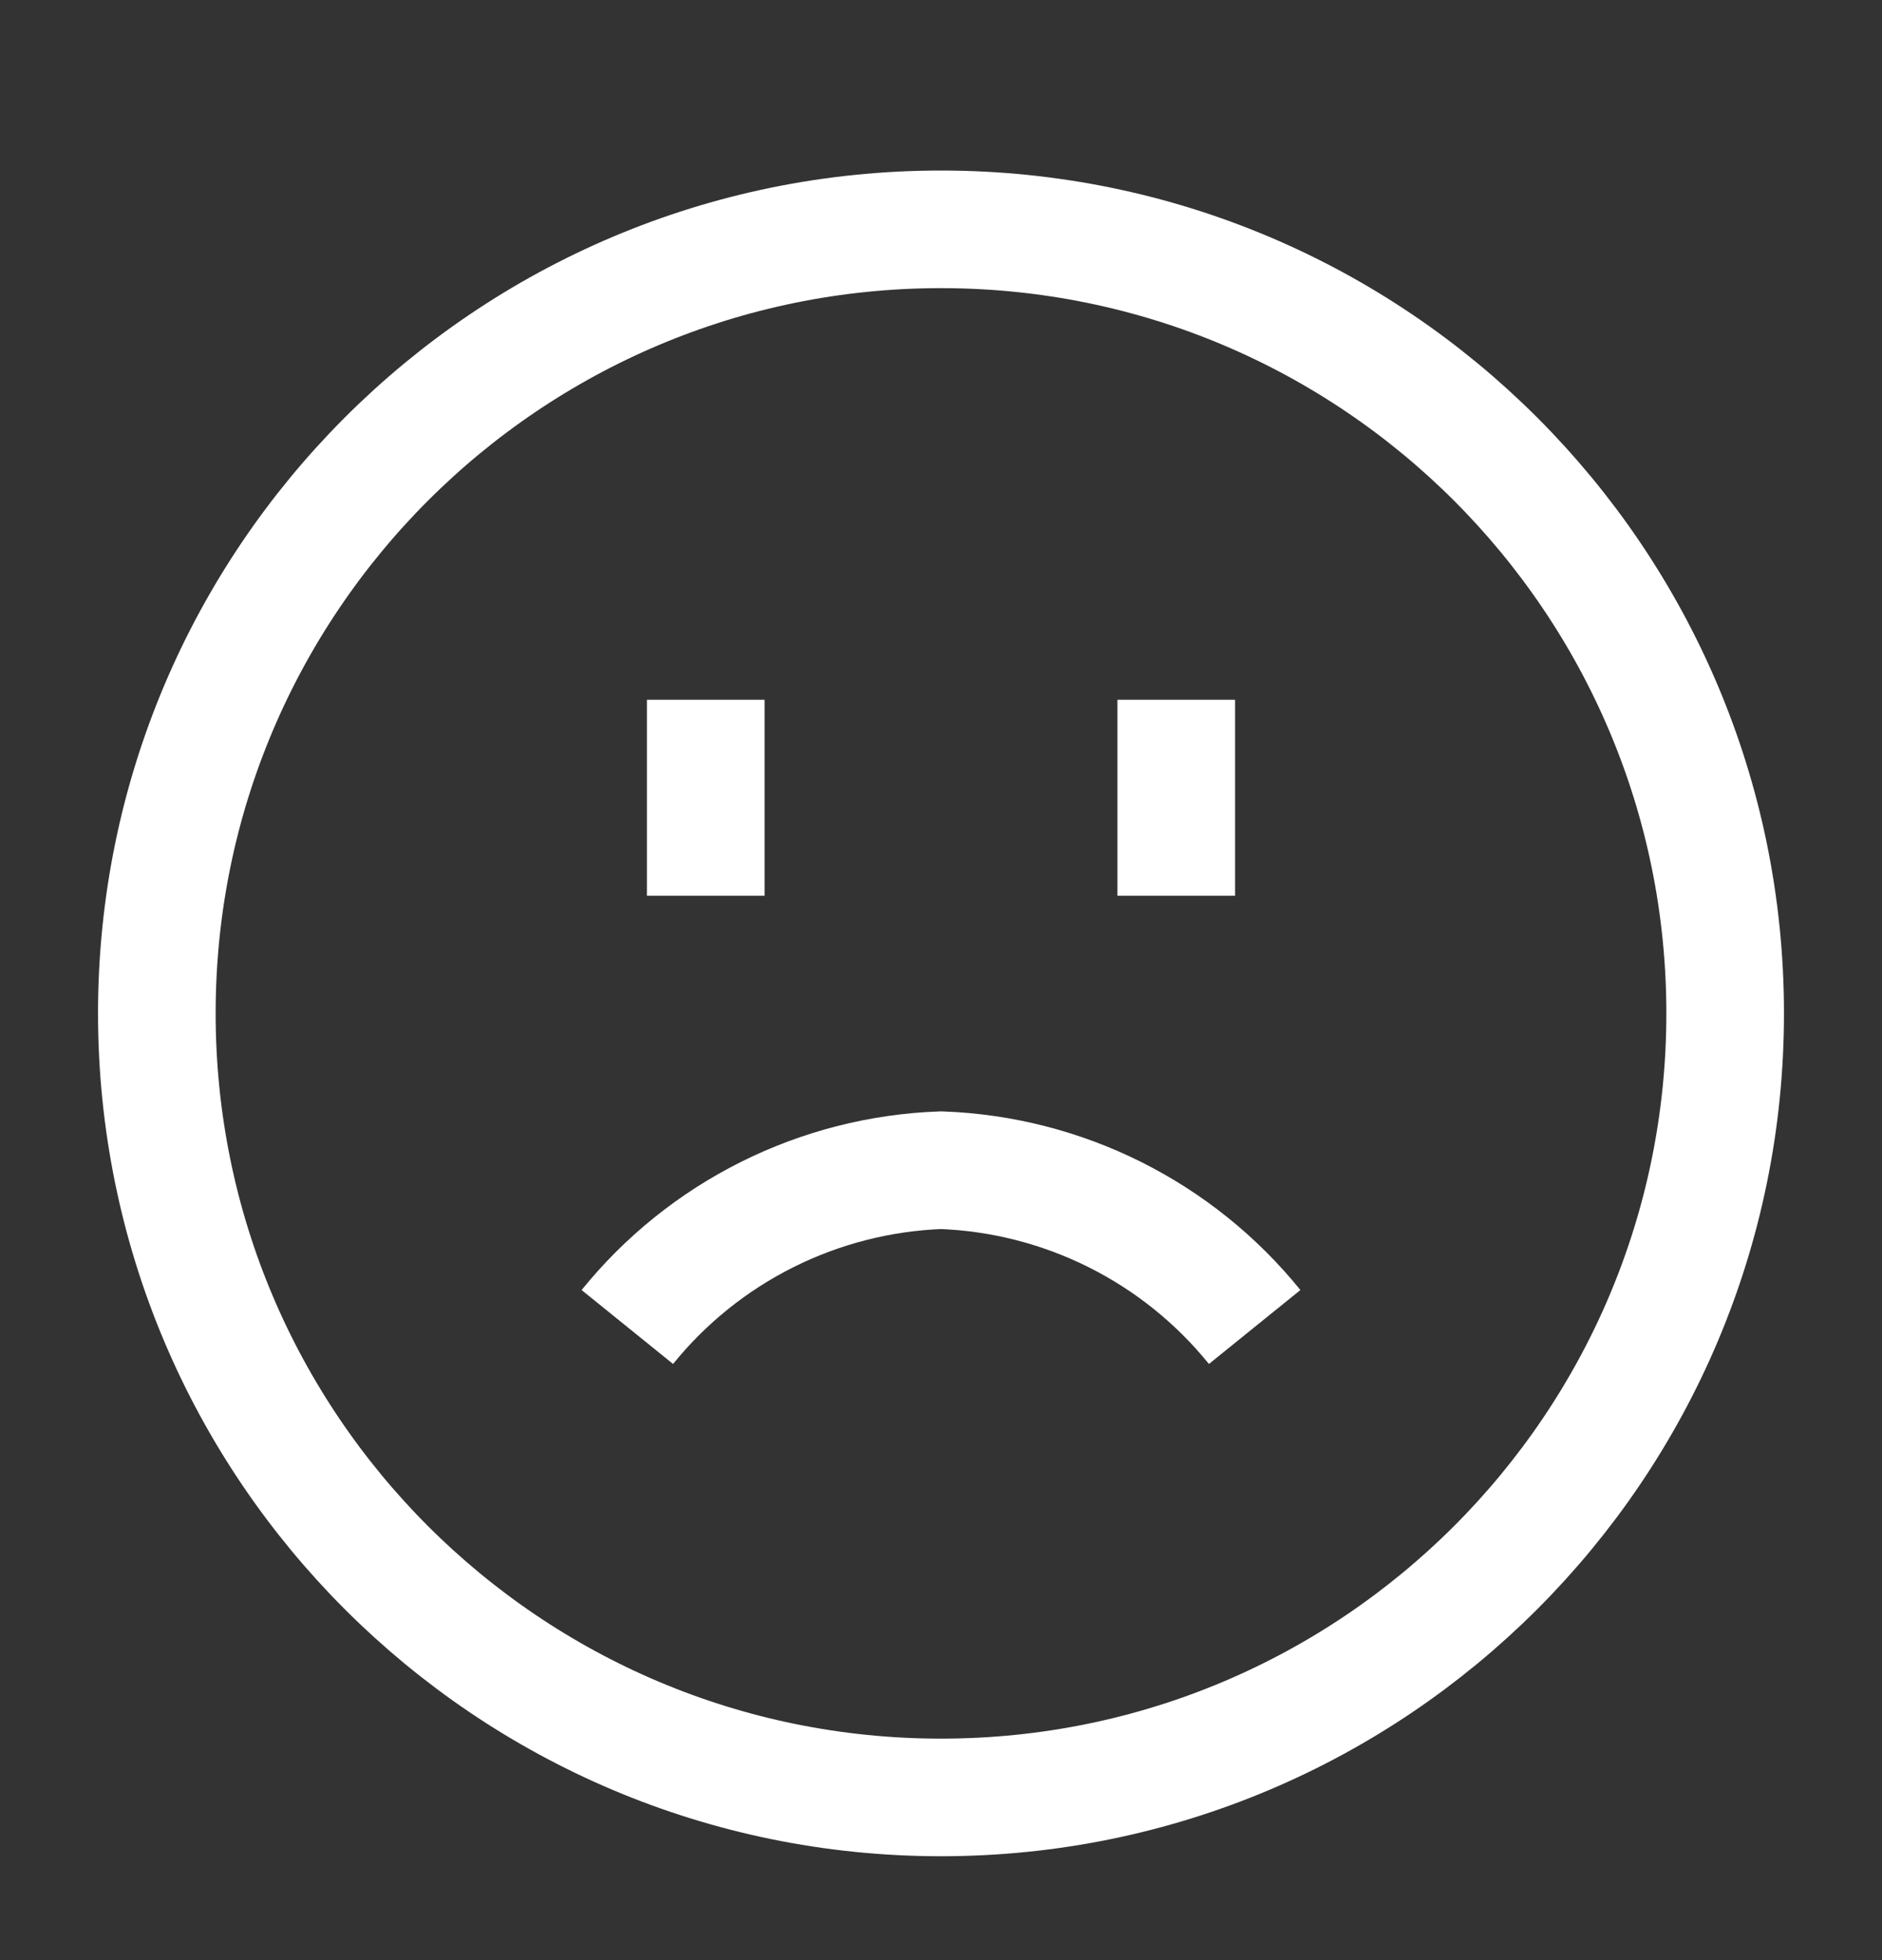 <svg width="24" height="25" viewBox="0 0 24 25" fill="none" xmlns="http://www.w3.org/2000/svg">
<rect x="0" y="0" width="24" height="25" fill="#333333" stroke="none"/>
<path d="M12 22.925C17.523 22.925 22 18.448 22 12.925C22 7.402 17.523 2.925 12 2.925C6.477 2.925 2 7.402 2 12.925C2 18.448 6.477 22.925 12 22.925Z" stroke="white" stroke-width="1.5"/>
<path d="M16 16.925C15.515 16.325 14.907 15.836 14.217 15.491C13.527 15.146 12.771 14.953 12 14.925C11.229 14.953 10.473 15.146 9.783 15.491C9.093 15.836 8.485 16.325 8 16.925" stroke="white" stroke-width="1.5"/>
<path d="M15 11.425V8.925" stroke="white" stroke-width="1.5"/>
<path d="M9 11.425V8.925" stroke="white" stroke-width="1.5"/>
</svg>
